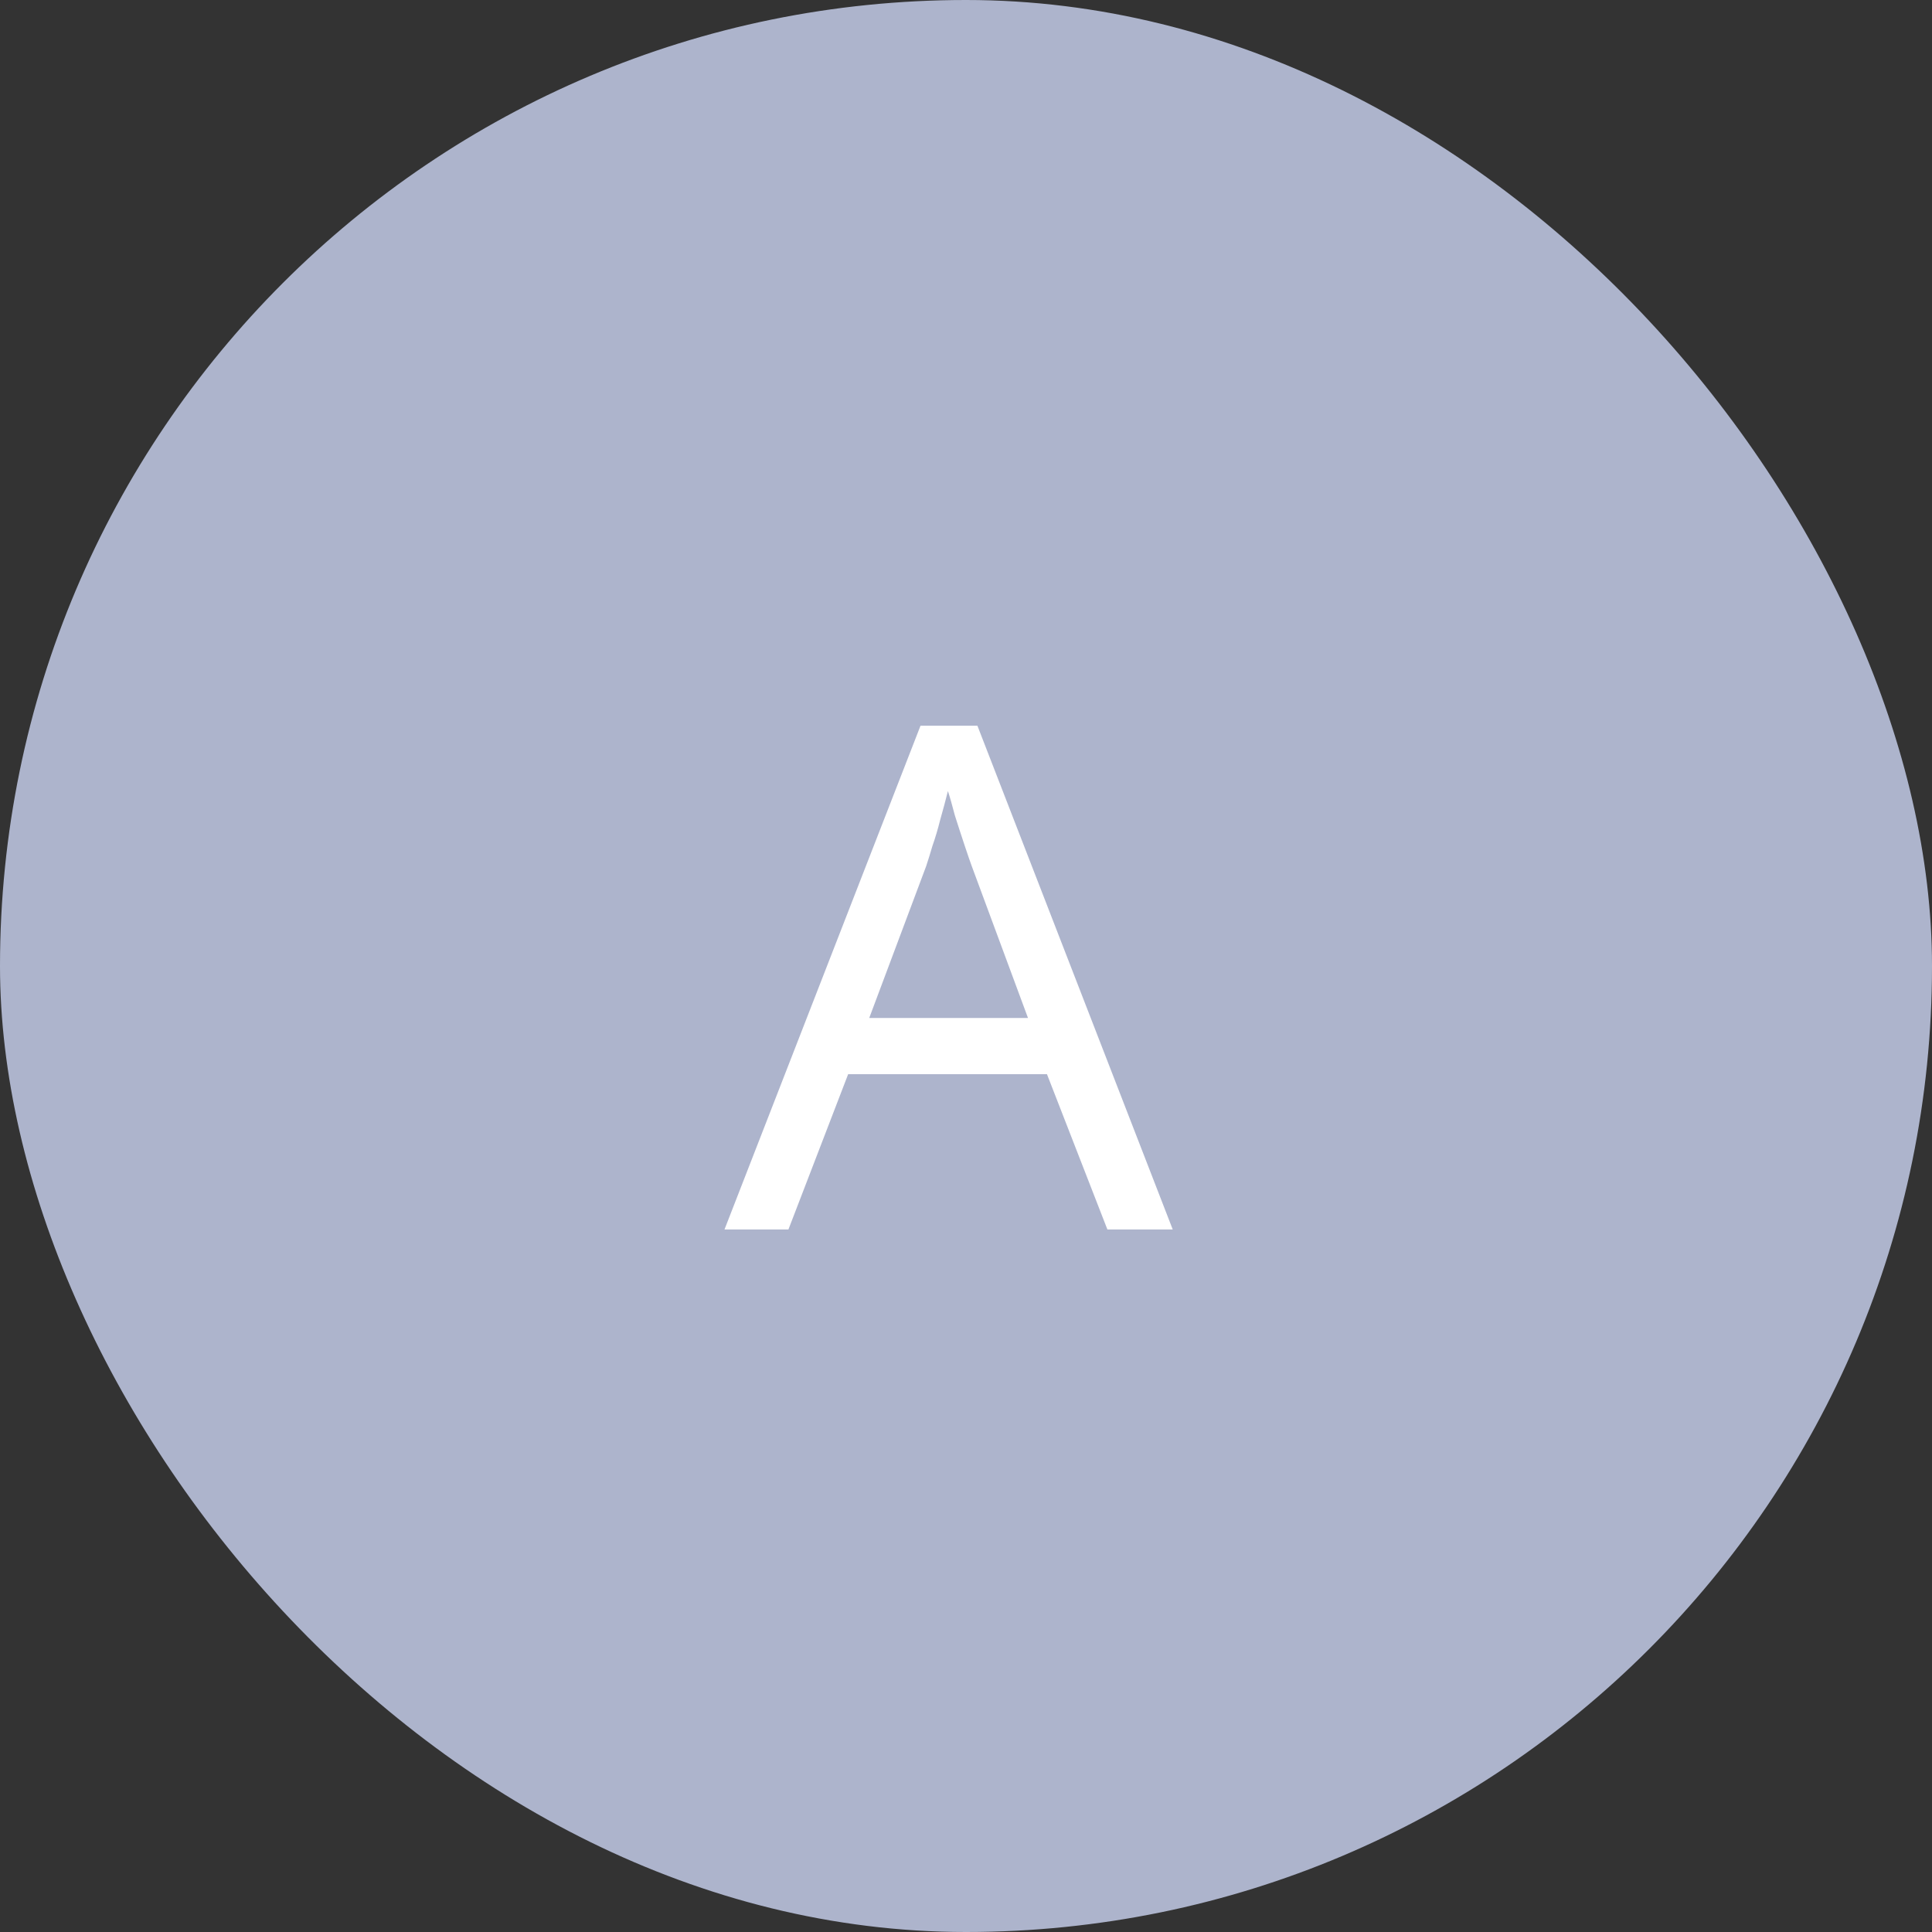 <svg width="44" height="44" viewBox="0 0 44 44" fill="none" xmlns="http://www.w3.org/2000/svg">
<rect x="0" y="0" width="44" height="44" fill="#333333" stroke="none"/>
<rect width="44" height="44" rx="22" fill="#ADB4CC"/>
<path d="M25.22 28L23.844 24.464H19.316L17.956 28H16.5L20.964 16.528H22.26L26.708 28H25.22ZM22.132 19.728C22.1 19.643 22.047 19.488 21.972 19.264C21.897 19.04 21.823 18.811 21.748 18.576C21.684 18.331 21.631 18.144 21.588 18.016C21.535 18.229 21.476 18.448 21.412 18.672C21.359 18.885 21.3 19.083 21.236 19.264C21.183 19.445 21.135 19.6 21.092 19.728L19.796 23.184H23.412L22.132 19.728Z" fill="white"/>
</svg>
